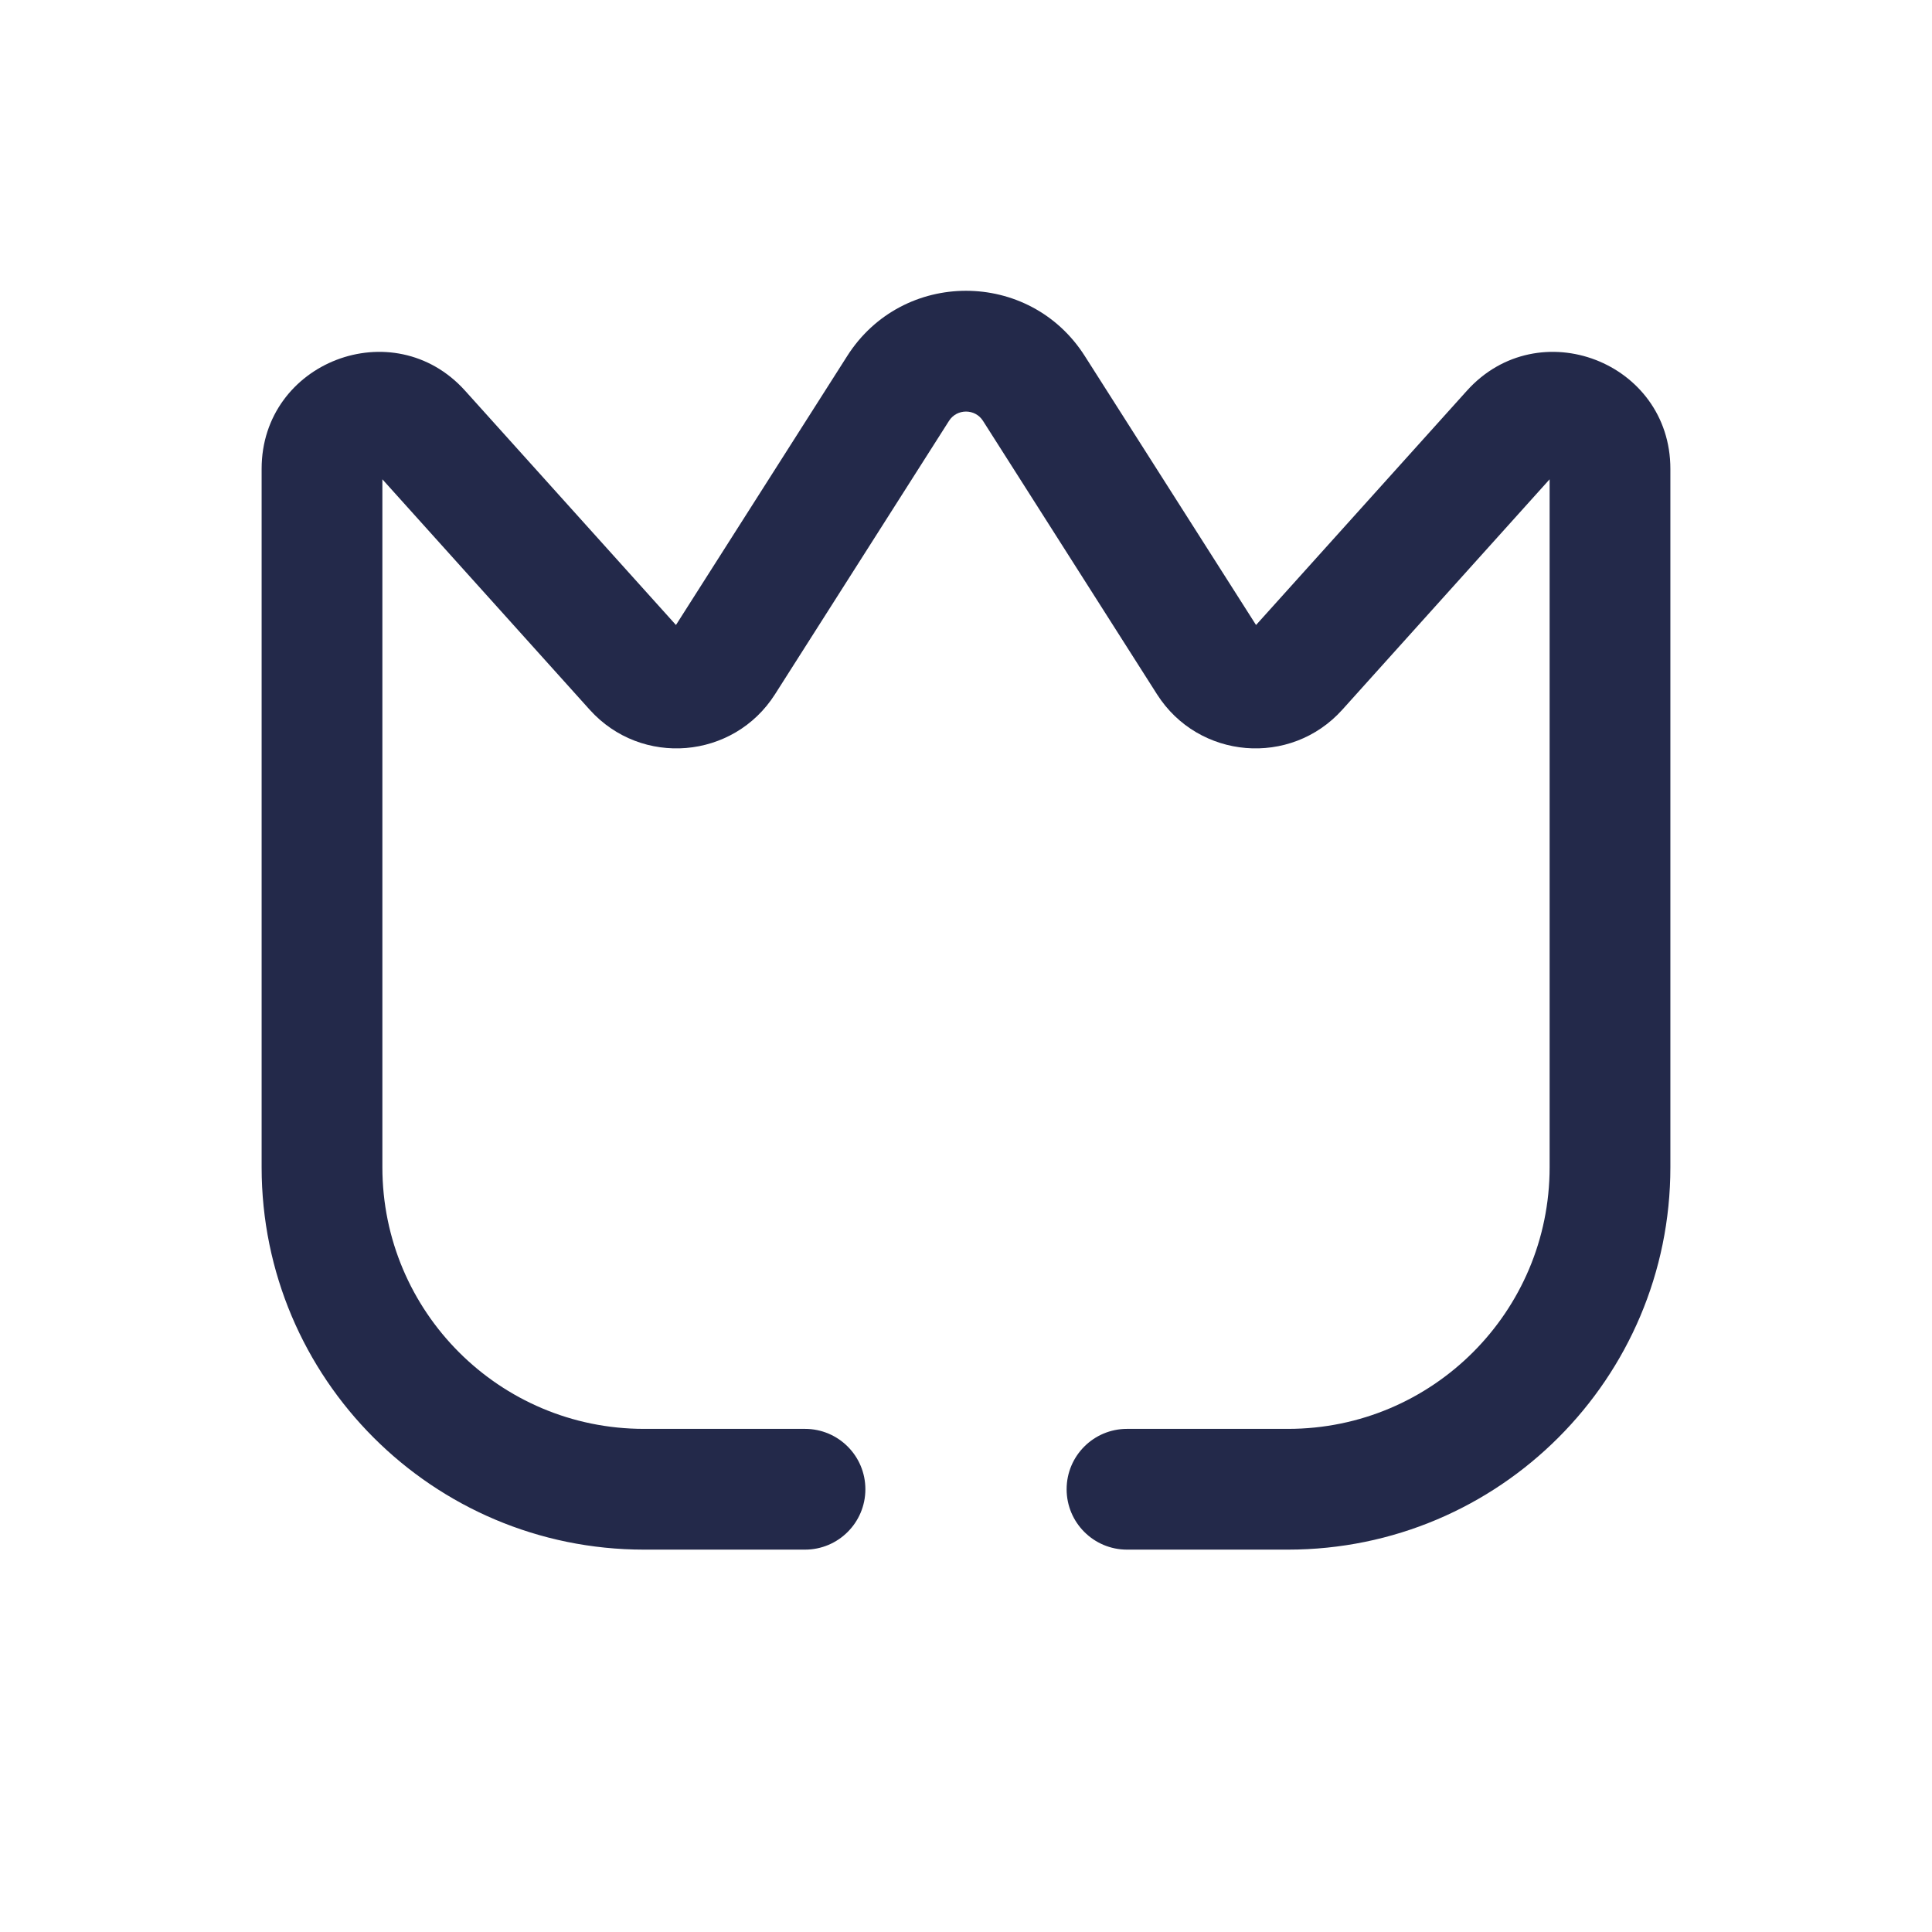 <svg width="24" height="24" viewBox="0 0 24 24" fill="none" xmlns="http://www.w3.org/2000/svg">
<path fill-rule="evenodd" clip-rule="evenodd" d="M12.211 5.228C12.113 5.074 11.887 5.074 11.789 5.228L9.627 8.625C9.112 9.434 7.968 9.53 7.326 8.817L4.75 5.954V14.5C4.75 16.295 6.205 17.75 8 17.75H10C10.414 17.75 10.75 18.085 10.75 18.5C10.75 18.914 10.414 19.25 10 19.25H8C5.377 19.25 3.25 17.123 3.25 14.5V5.824C3.25 4.495 4.889 3.866 5.778 4.854L8.397 7.764L10.524 4.423C11.211 3.342 12.789 3.342 13.476 4.423L15.603 7.764L18.222 4.854C19.111 3.866 20.75 4.495 20.75 5.824V14.5C20.75 17.123 18.623 19.25 16 19.25H14C13.586 19.25 13.25 18.914 13.25 18.5C13.25 18.085 13.586 17.75 14 17.75H16C17.795 17.75 19.25 16.295 19.25 14.5V5.954L16.674 8.817C16.032 9.53 14.888 9.434 14.373 8.625L12.211 5.228L12.838 4.829L12.211 5.228Z" fill="#23294A"/>
</svg>
